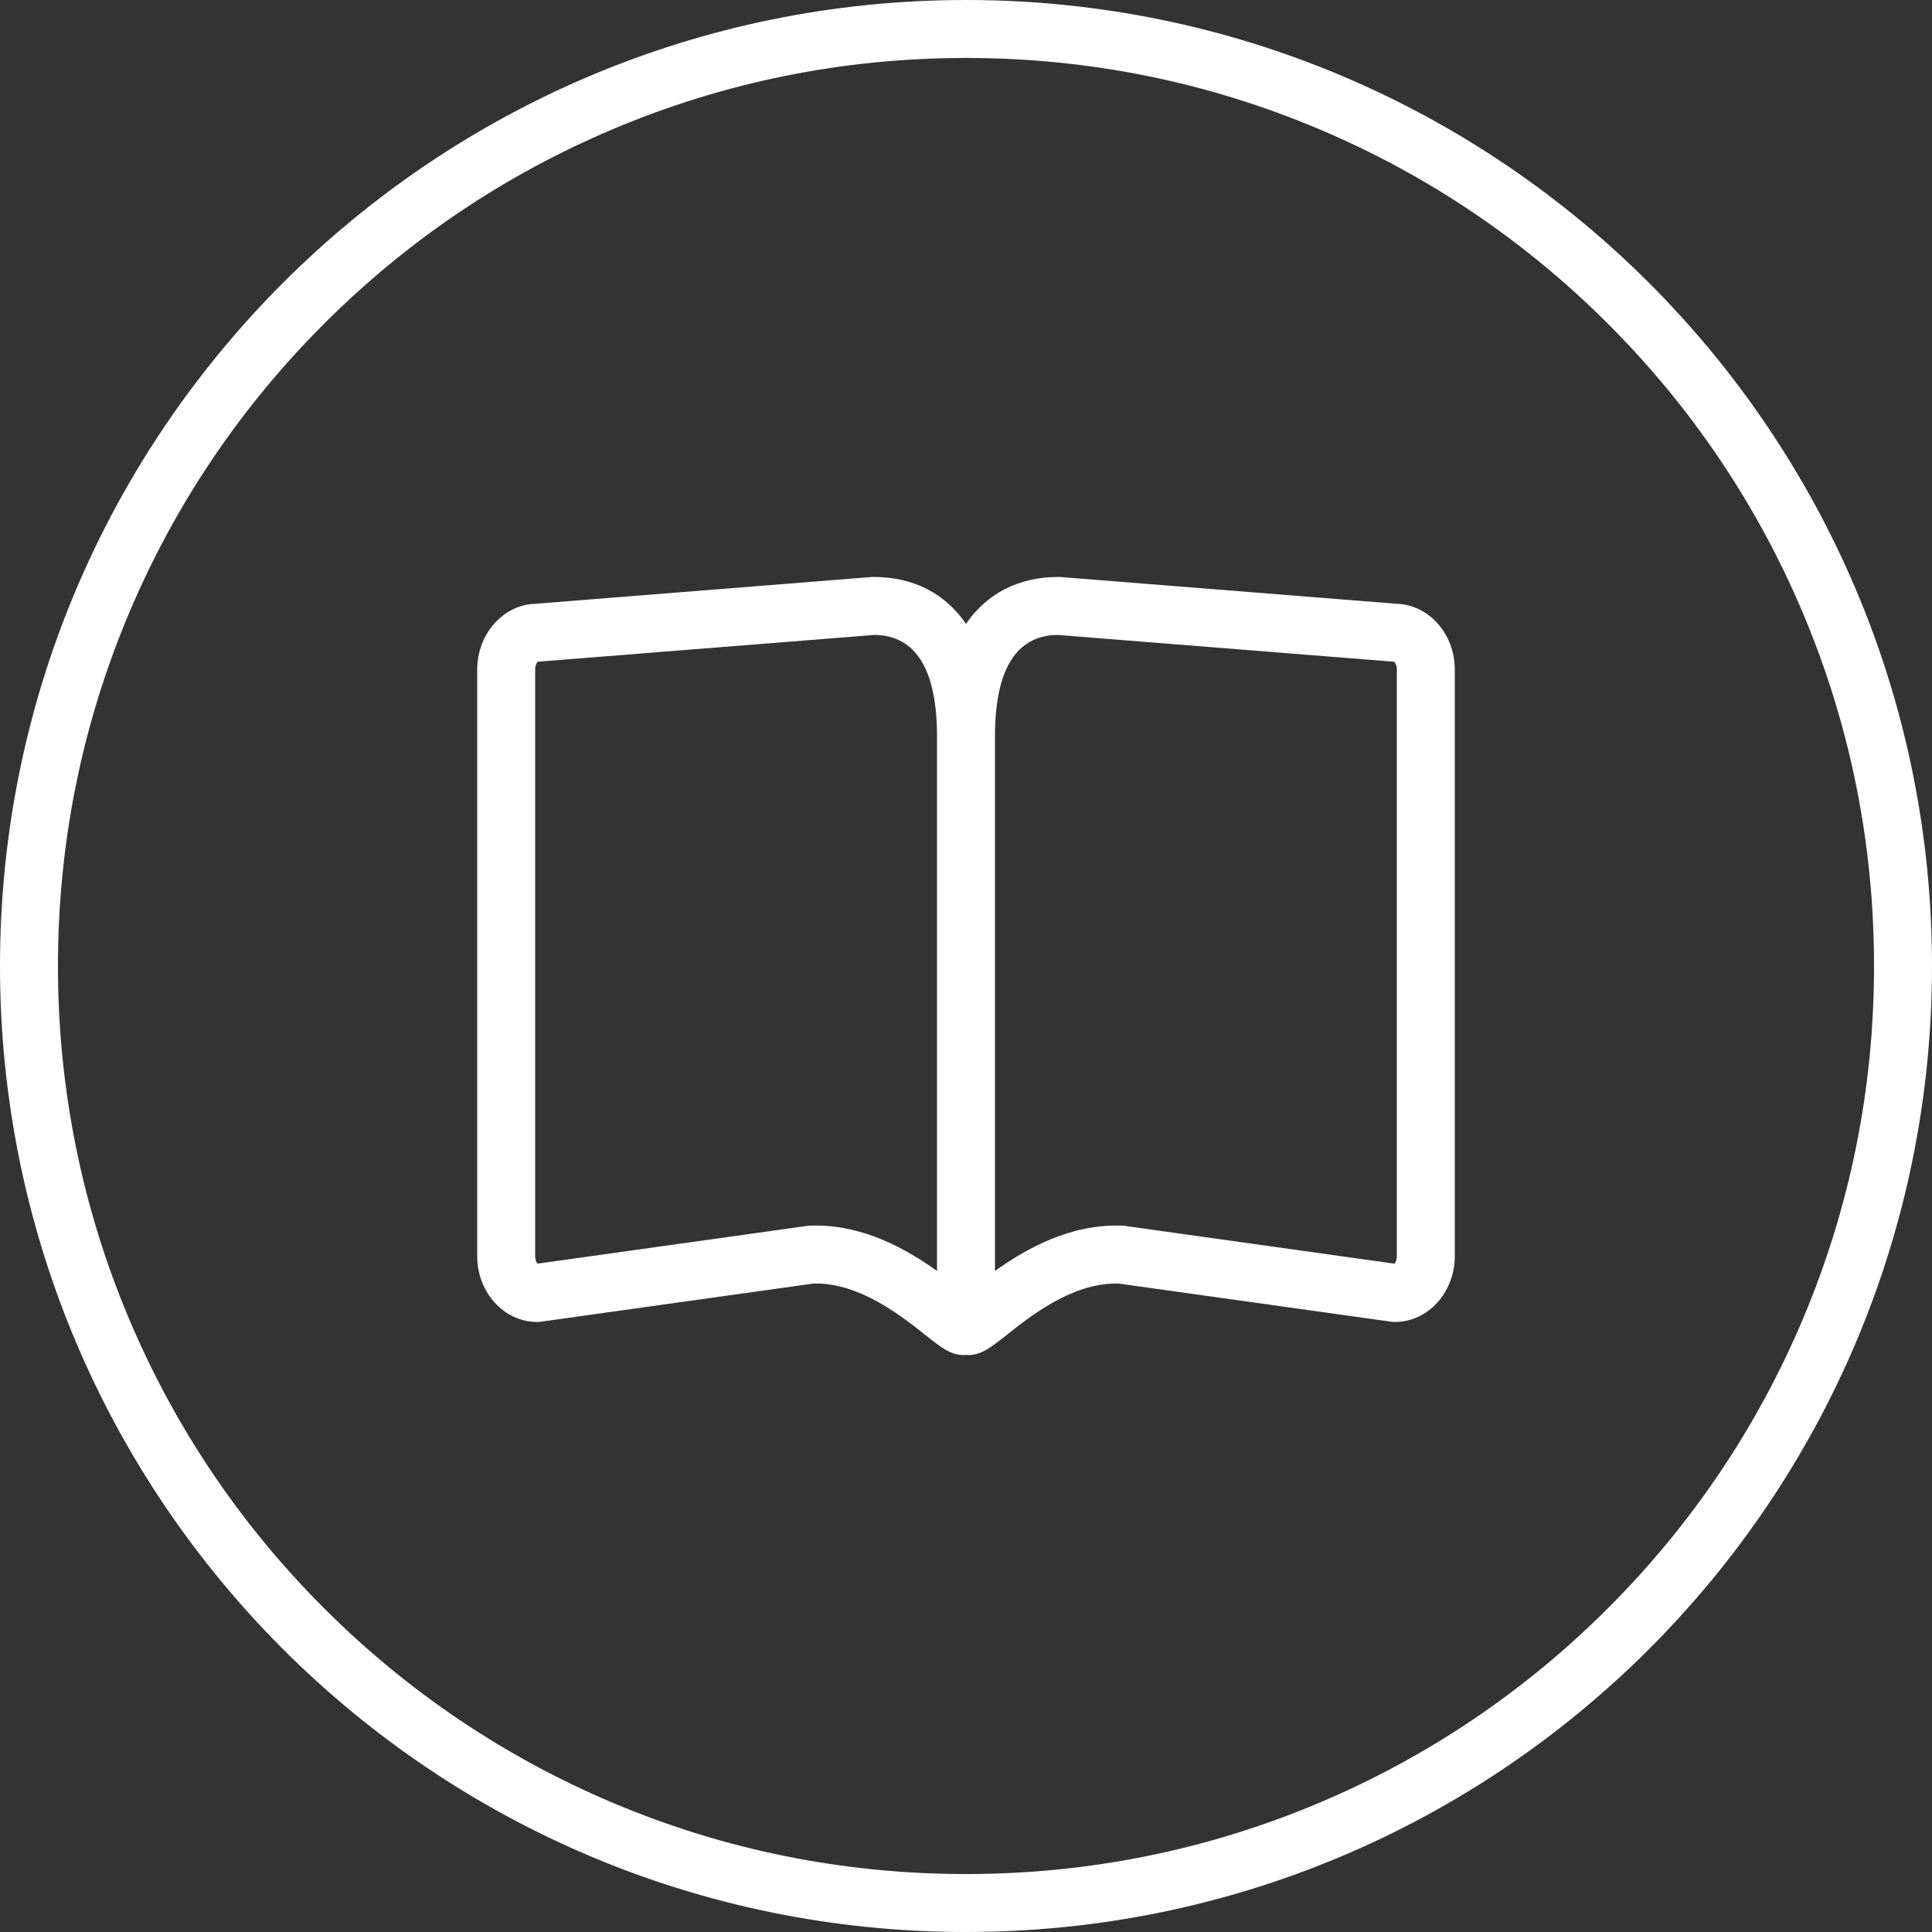 <?xml version="1.0" encoding="utf-8"?>
<!-- Generator: Adobe Illustrator 16.0.0, SVG Export Plug-In . SVG Version: 6.00 Build 0)  -->
<!DOCTYPE svg PUBLIC "-//W3C//DTD SVG 1.1//EN" "http://www.w3.org/Graphics/SVG/1.1/DTD/svg11.dtd">
<svg version="1.1" id="Capa_1" xmlns="http://www.w3.org/2000/svg" xmlns:xlink="http://www.w3.org/1999/xlink" x="0px" y="0px"
	 width="500px" height="500px" viewBox="0 0 500 500" enable-background="new 0 0 500 500" xml:space="preserve">
<rect x="0" y="0" width="500" height="500" fill="#333333" stroke="none"/>
<g>
	<path fill="#FFFFFF" d="M361.372,156.255l-86.831-6.919l-0.596-0.024c-10.37,0-18.535,4.29-23.945,12.126
		c-5.41-7.836-13.576-12.126-23.945-12.126h-0.298l-87.127,6.943c-8.375,0.207-15.129,7.77-15.129,17.037v151.79
		c0,9.396,6.945,17.041,15.482,17.041h0.522l71.043-9.946c0.188-0.004,0.375-0.007,0.562-0.007c11.565,0,22.111,8.357,28.413,13.354
		c4.204,3.33,6.52,5.166,9.966,5.166c0.173,0,0.342-0.016,0.512-0.024c0.168,0.01,0.335,0.024,0.507,0.024c0.001,0,0.003,0,0.004,0
		c3.446,0,5.764-1.836,9.967-5.168c6.301-4.992,16.849-13.352,28.412-13.352c0.188,0,0.375,0.003,0.562,0.007l71.044,9.946h0.521
		c8.536,0,15.481-7.645,15.481-17.041v-151.79C376.5,164.025,369.745,156.462,361.372,156.255z M211.11,317.169
		c-0.497,0-0.991,0.011-1.492,0.029l-0.377,0.015l-70.141,9.819c-0.248-0.29-0.601-0.95-0.601-1.951v-151.79
		c0-1.124,0.445-1.819,0.687-2.041l87.143-6.937c10.731,0.148,16.171,9.003,16.171,26.325v138.288
		C234.777,323.393,223.856,317.169,211.11,317.169z M361.5,325.081c0,1.001-0.354,1.661-0.602,1.951l-69.767-9.769l-0.751-0.066
		c-13.343-0.521-24.857,5.979-32.882,11.729V190.639c0-17.322,5.44-26.177,16.171-26.325l86.752,6.913l0.391,0.024
		c0.241,0.223,0.688,0.917,0.688,2.041V325.081z"/>
	<path fill="#FFFFFF" d="M250,0C111.923,0,0,111.922,0,250c0,138.077,111.923,250,250,250s250-111.923,250-250
		C500,111.922,388.077,0,250,0z M416.172,416.172c-21.586,21.587-46.719,38.533-74.701,50.367C312.508,478.789,281.732,485,250,485
		c-31.733,0-62.508-6.211-91.471-18.461c-27.982-11.834-53.115-28.78-74.702-50.367c-21.586-21.586-38.532-46.719-50.367-74.701
		C21.211,312.508,15,281.732,15,250c0-31.733,6.211-62.508,18.46-91.471c11.835-27.982,28.781-53.115,50.367-74.702
		s46.72-38.532,74.702-50.367C187.492,21.211,218.267,15,250,15c31.732,0,62.508,6.211,91.471,18.46
		c27.982,11.835,53.115,28.781,74.701,50.367c21.587,21.586,38.533,46.719,50.367,74.702C478.789,187.492,485,218.267,485,250
		c0,31.732-6.211,62.508-18.461,91.471C454.705,369.453,437.759,394.586,416.172,416.172z"/>
</g>
</svg>
